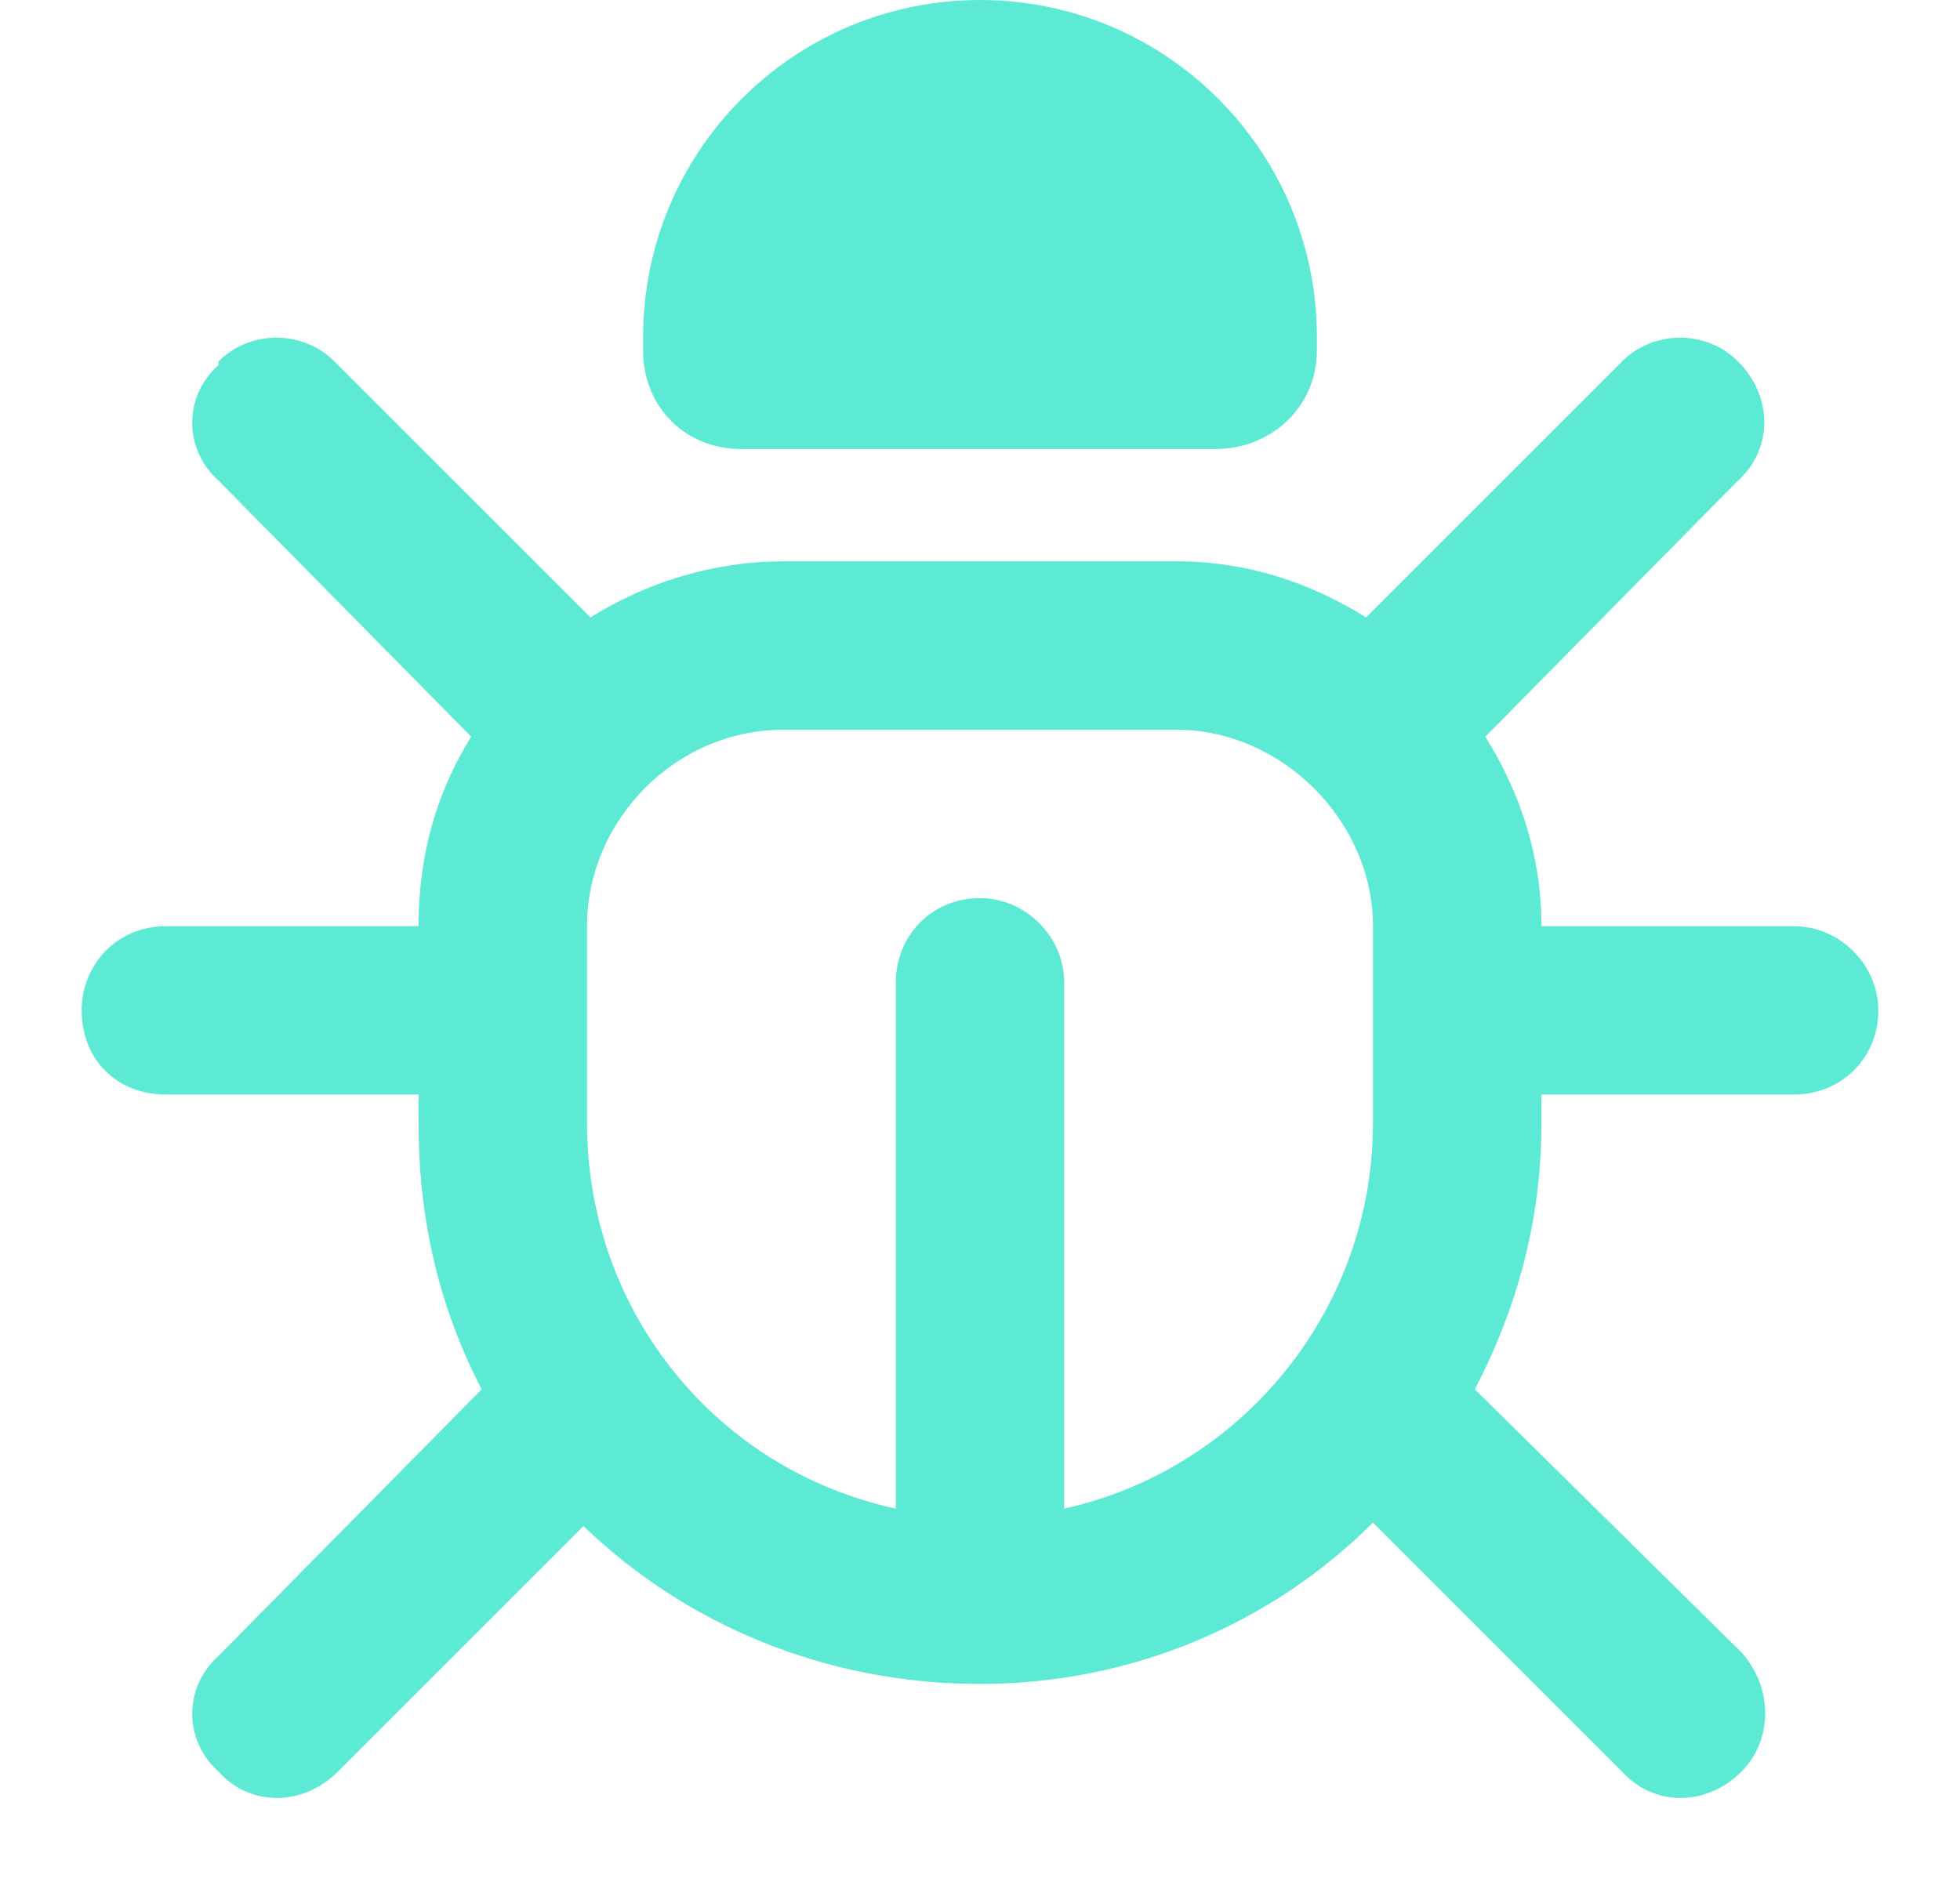 <svg width="24" height="23" viewBox="0 0 24 23" fill="none" xmlns="http://www.w3.org/2000/svg">
<path d="M12 0C14.277 0 16.125 1.848 16.125 4.125V4.297C16.125 4.984 15.566 5.5 14.879 5.5H9.078C8.391 5.5 7.875 4.984 7.875 4.297V4.125C7.875 1.848 9.723 0 12 0ZM2.676 4.426C3.062 4.039 3.707 4.039 4.094 4.426L7.23 7.562C7.918 7.133 8.734 6.875 9.594 6.875H14.406C15.266 6.875 16.039 7.133 16.727 7.562L19.863 4.426C20.25 4.039 20.895 4.039 21.281 4.426C21.711 4.855 21.711 5.5 21.281 5.887L18.188 9.023C18.617 9.711 18.875 10.484 18.875 11.344H21.969C22.527 11.344 23 11.816 23 12.375C23 12.977 22.527 13.406 21.969 13.406H18.875V13.75C18.875 14.953 18.574 16.027 18.059 17.016L21.324 20.238C21.711 20.668 21.711 21.312 21.324 21.699C20.895 22.129 20.25 22.129 19.863 21.699L16.812 18.648C15.566 19.895 13.848 20.625 12 20.625C10.109 20.625 8.391 19.895 7.145 18.691L4.137 21.699C3.707 22.129 3.062 22.129 2.676 21.699C2.246 21.312 2.246 20.668 2.676 20.281L5.898 17.016C5.383 16.027 5.125 14.953 5.125 13.75V13.406H2.031C1.43 13.406 1 12.977 1 12.375C1 11.816 1.43 11.344 2.031 11.344H5.125C5.125 10.484 5.34 9.711 5.77 9.023L2.676 5.887C2.246 5.5 2.246 4.855 2.676 4.469V4.426ZM7.188 11.344V13.75C7.188 16.07 8.777 18.004 10.969 18.477V12.031C10.969 11.473 11.398 11 12 11C12.559 11 13.031 11.473 13.031 12.031V18.477C15.18 18.004 16.812 16.07 16.812 13.75V11.344C16.812 10.055 15.695 8.938 14.406 8.938H9.594C8.262 8.938 7.188 10.055 7.188 11.344Z" fill="#5DEAD5"/>
</svg>
